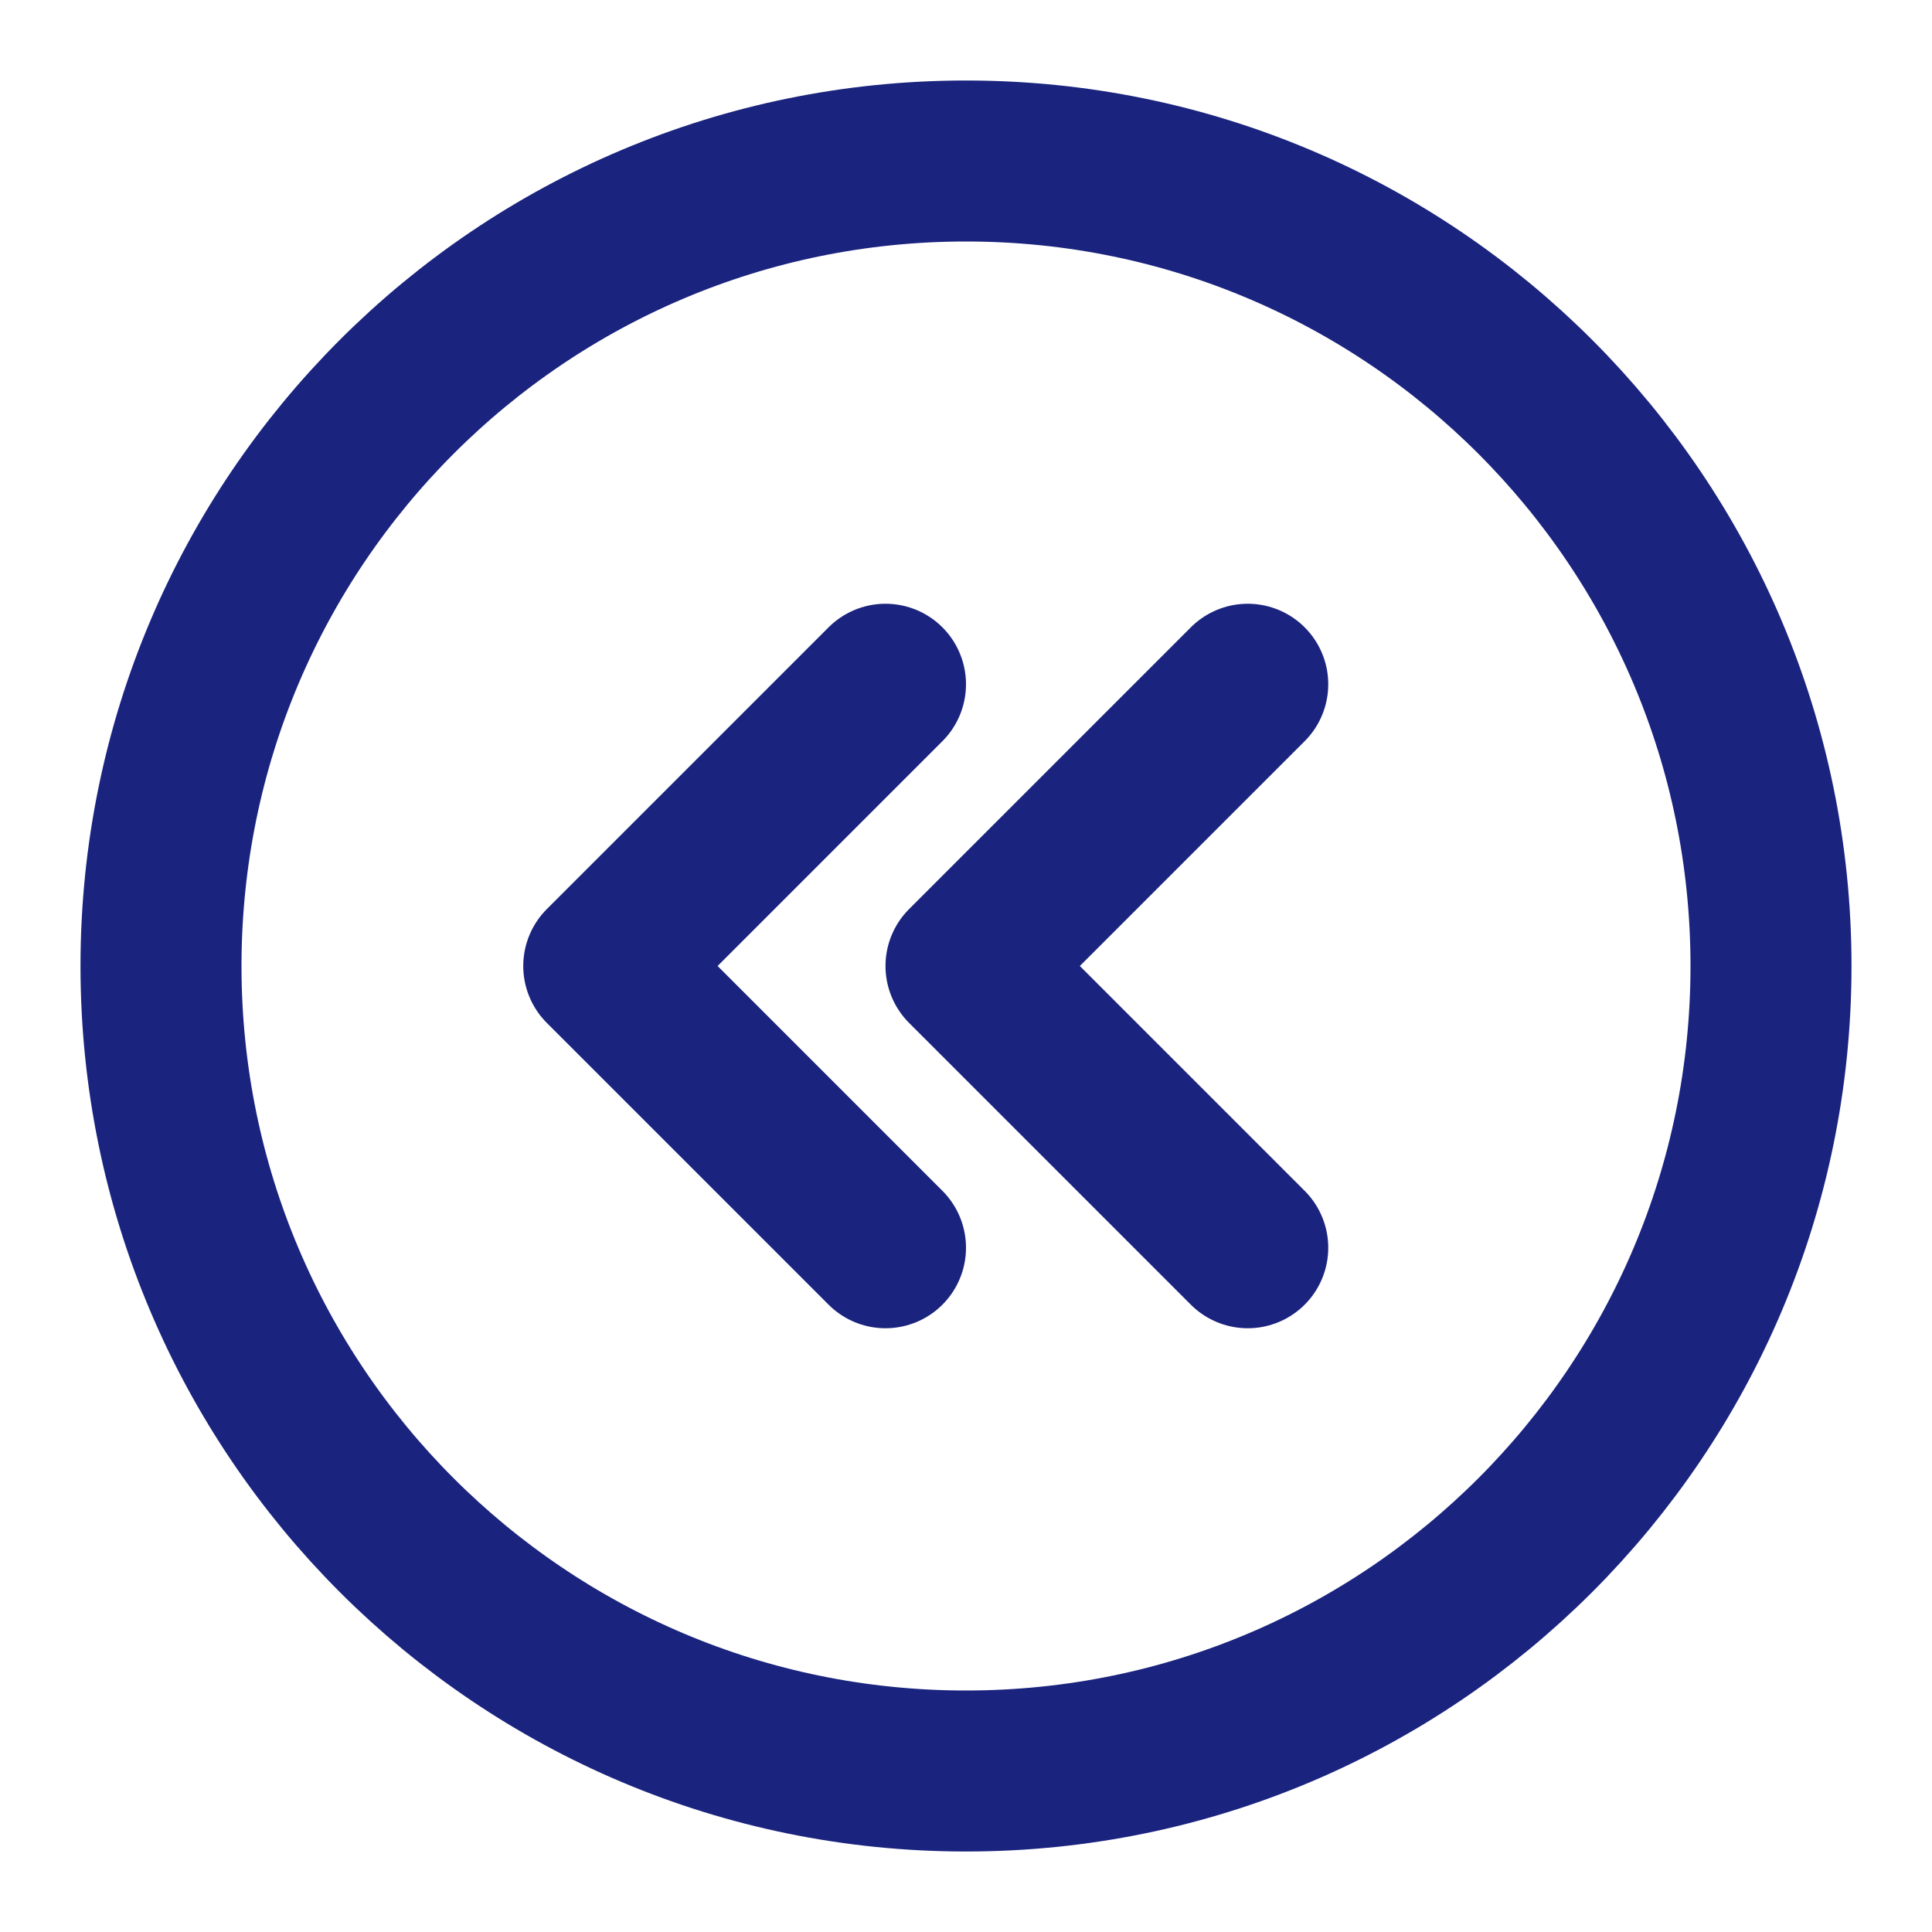 <?xml version="1.0" encoding="UTF-8"?><svg width="26" height="26" viewBox="0 0 48 48" fill="none" xmlns="http://www.w3.org/2000/svg"><path d="M24 44C35.046 44 44 35.046 44 24C44 12.954 35.046 4 24 4C12.954 4 4 12.954 4 24C4 35.046 12.954 44 24 44Z" fill="none" stroke="#1A237E" stroke-width="4" stroke-linejoin="round"/><path d="M22 31L15 24L22 17" stroke="#1A237E" stroke-width="4" stroke-linecap="round" stroke-linejoin="round"/><path d="M31 31L24 24L31 17" stroke="#1A237E" stroke-width="4" stroke-linecap="round" stroke-linejoin="round"/></svg>